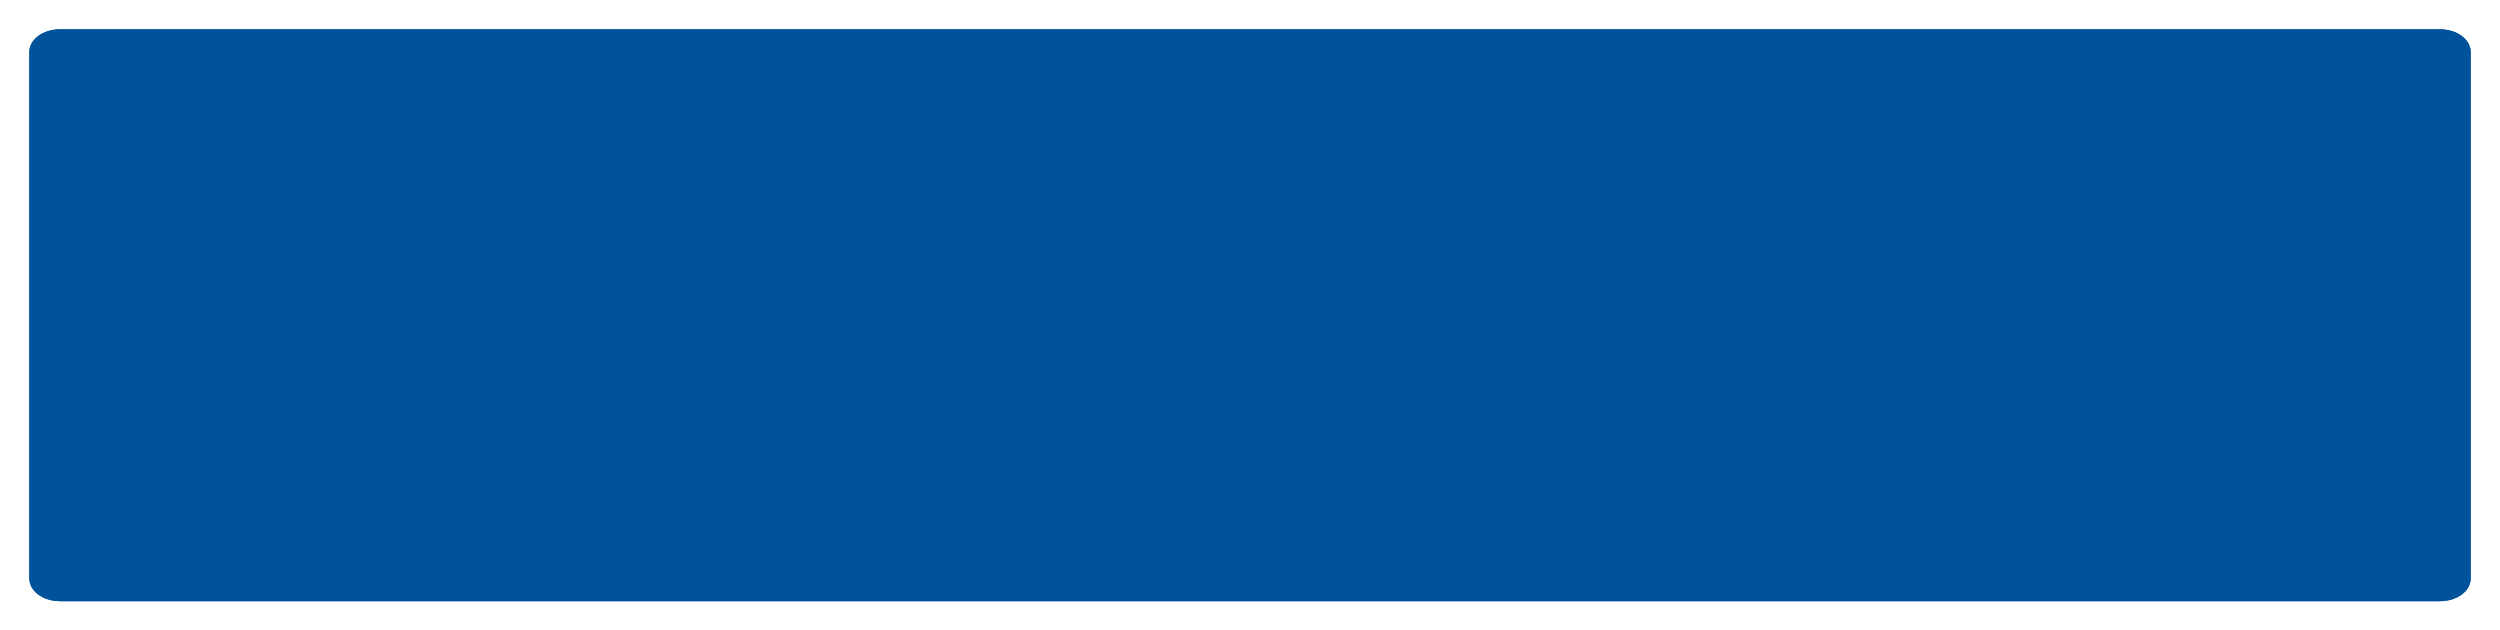 <svg width="341" height="86" viewBox="0 0 341 86" fill="none" xmlns="http://www.w3.org/2000/svg">
<g filter="url(#filter0_d)">
<path d="M332.837 0H8.162C5.864 0 4 1.383 4 3.089V74.911C4 76.617 5.864 78 8.162 78H332.837C335.136 78 337 76.617 337 74.911V3.089C337 1.383 335.136 0 332.837 0Z" fill="#00529B"/>
<path d="M8.162 0.25H332.837C333.939 0.25 334.926 0.582 335.632 1.106C336.338 1.63 336.75 2.334 336.75 3.089V74.911C336.75 75.666 336.338 76.371 335.632 76.894C334.926 77.418 333.939 77.75 332.837 77.75H8.162C7.061 77.75 6.074 77.418 5.368 76.894C4.662 76.371 4.25 75.666 4.25 74.911V3.089C4.25 2.334 4.662 1.63 5.368 1.106C6.074 0.582 7.061 0.25 8.162 0.25Z" stroke="#00529B" stroke-width="0.5"/>
</g>
<defs>
<filter id="filter0_d" x="0" y="0" width="341" height="86" filterUnits="userSpaceOnUse" color-interpolation-filters="sRGB">
<feFlood flood-opacity="0" result="BackgroundImageFix"/>
<feColorMatrix in="SourceAlpha" type="matrix" values="0 0 0 0 0 0 0 0 0 0 0 0 0 0 0 0 0 0 127 0"/>
<feOffset dy="4"/>
<feGaussianBlur stdDeviation="2"/>
<feColorMatrix type="matrix" values="0 0 0 0 0.09 0 0 0 0 0.41 0 0 0 0 0.696 0 0 0 0.13 0"/>
<feBlend mode="normal" in2="BackgroundImageFix" result="effect1_dropShadow"/>
<feBlend mode="normal" in="SourceGraphic" in2="effect1_dropShadow" result="shape"/>
</filter>
</defs>
</svg>
